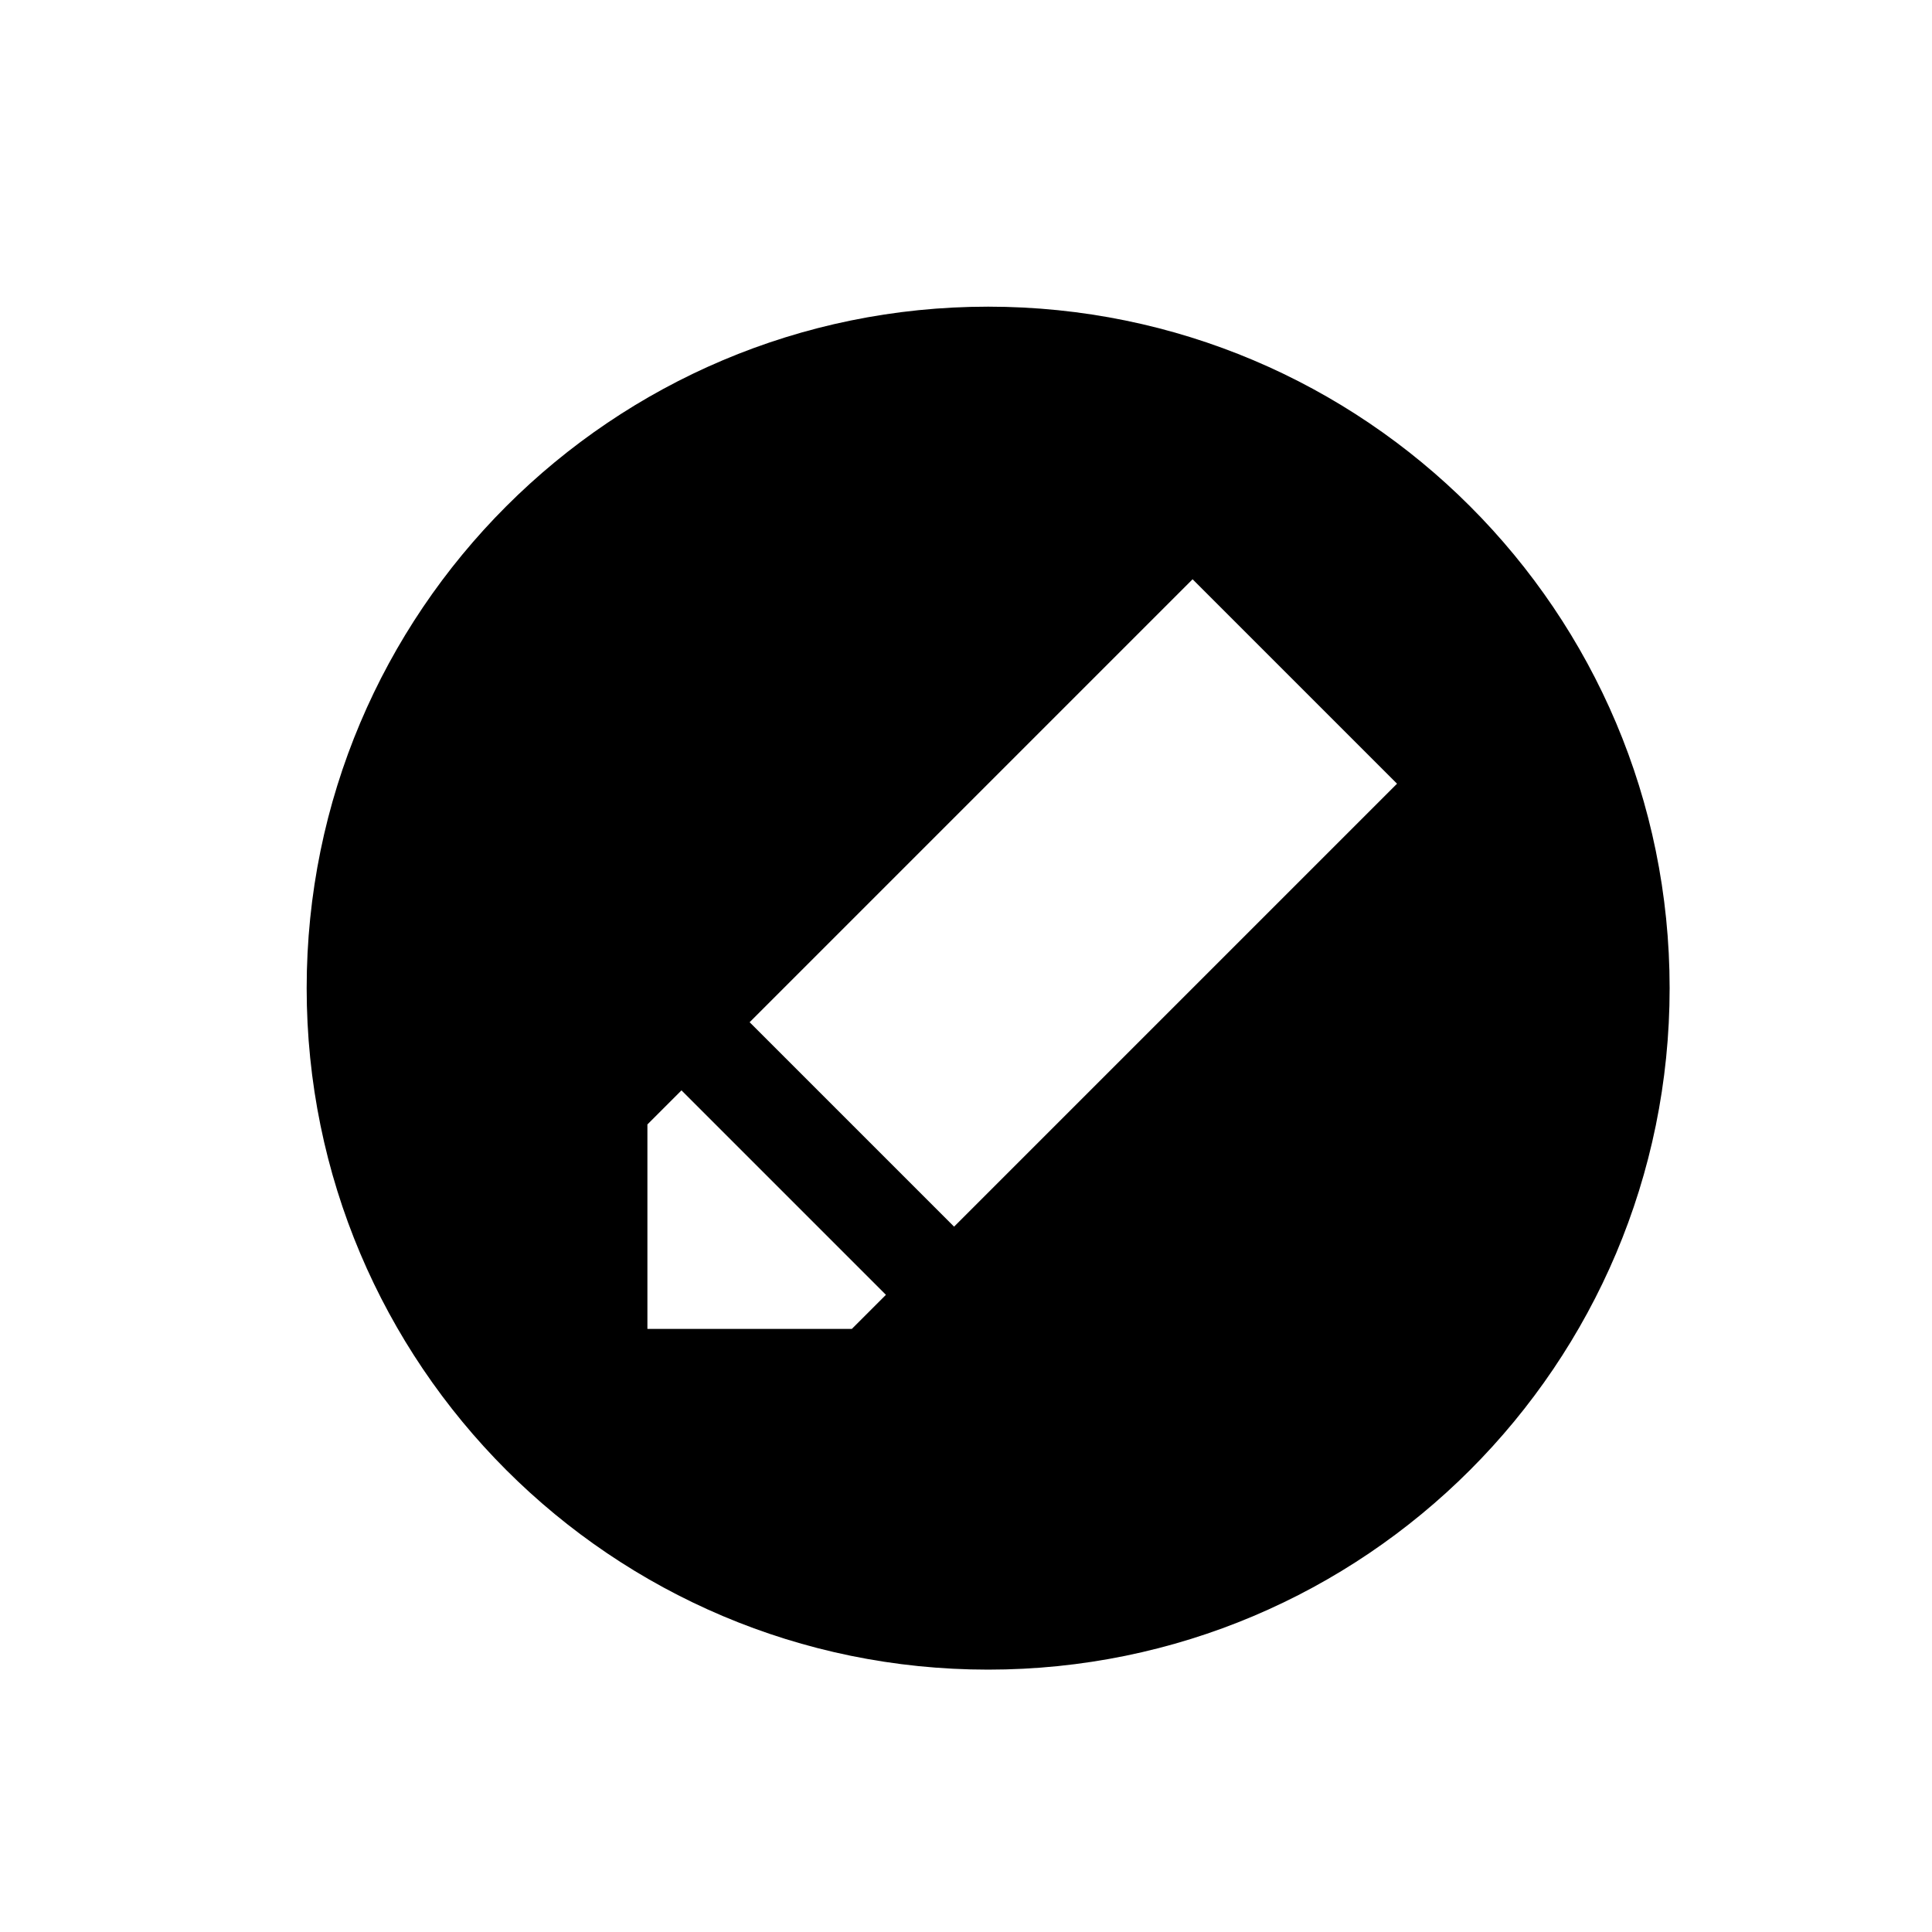 <?xml version="1.0" encoding="iso-8859-1"?>
<!-- Generator: Adobe Illustrator 16.0.4, SVG Export Plug-In . SVG Version: 6.00 Build 0)  -->
<!DOCTYPE svg PUBLIC "-//W3C//DTD SVG 1.1//EN" "http://www.w3.org/Graphics/SVG/1.1/DTD/svg11.dtd">
<svg version="1.1" id="Layer_1" xmlns="http://www.w3.org/2000/svg" xmlns:xlink="http://www.w3.org/1999/xlink" x="0px" y="0px"
	 width="28.35px" height="28.35px" viewBox="0 0 28.35 28.35" style="enable-background:new 0 0 28.35 28.35;" xml:space="preserve"
	>
<path style="fill-rule:evenodd;clip-rule:evenodd;" d="M14.5,4.5c-5.523,0-10,4.477-10,10c0,5.523,4.477,10,10,10
	c5.523,0,10-4.477,10-10C24.5,8.977,20.023,4.5,14.5,4.5z M12.5,19.5h-3v-3L10,16l3,3L12.5,19.5z M14,18l-3-3l6.5-6.5l3,3L14,18z"/>
</svg>
